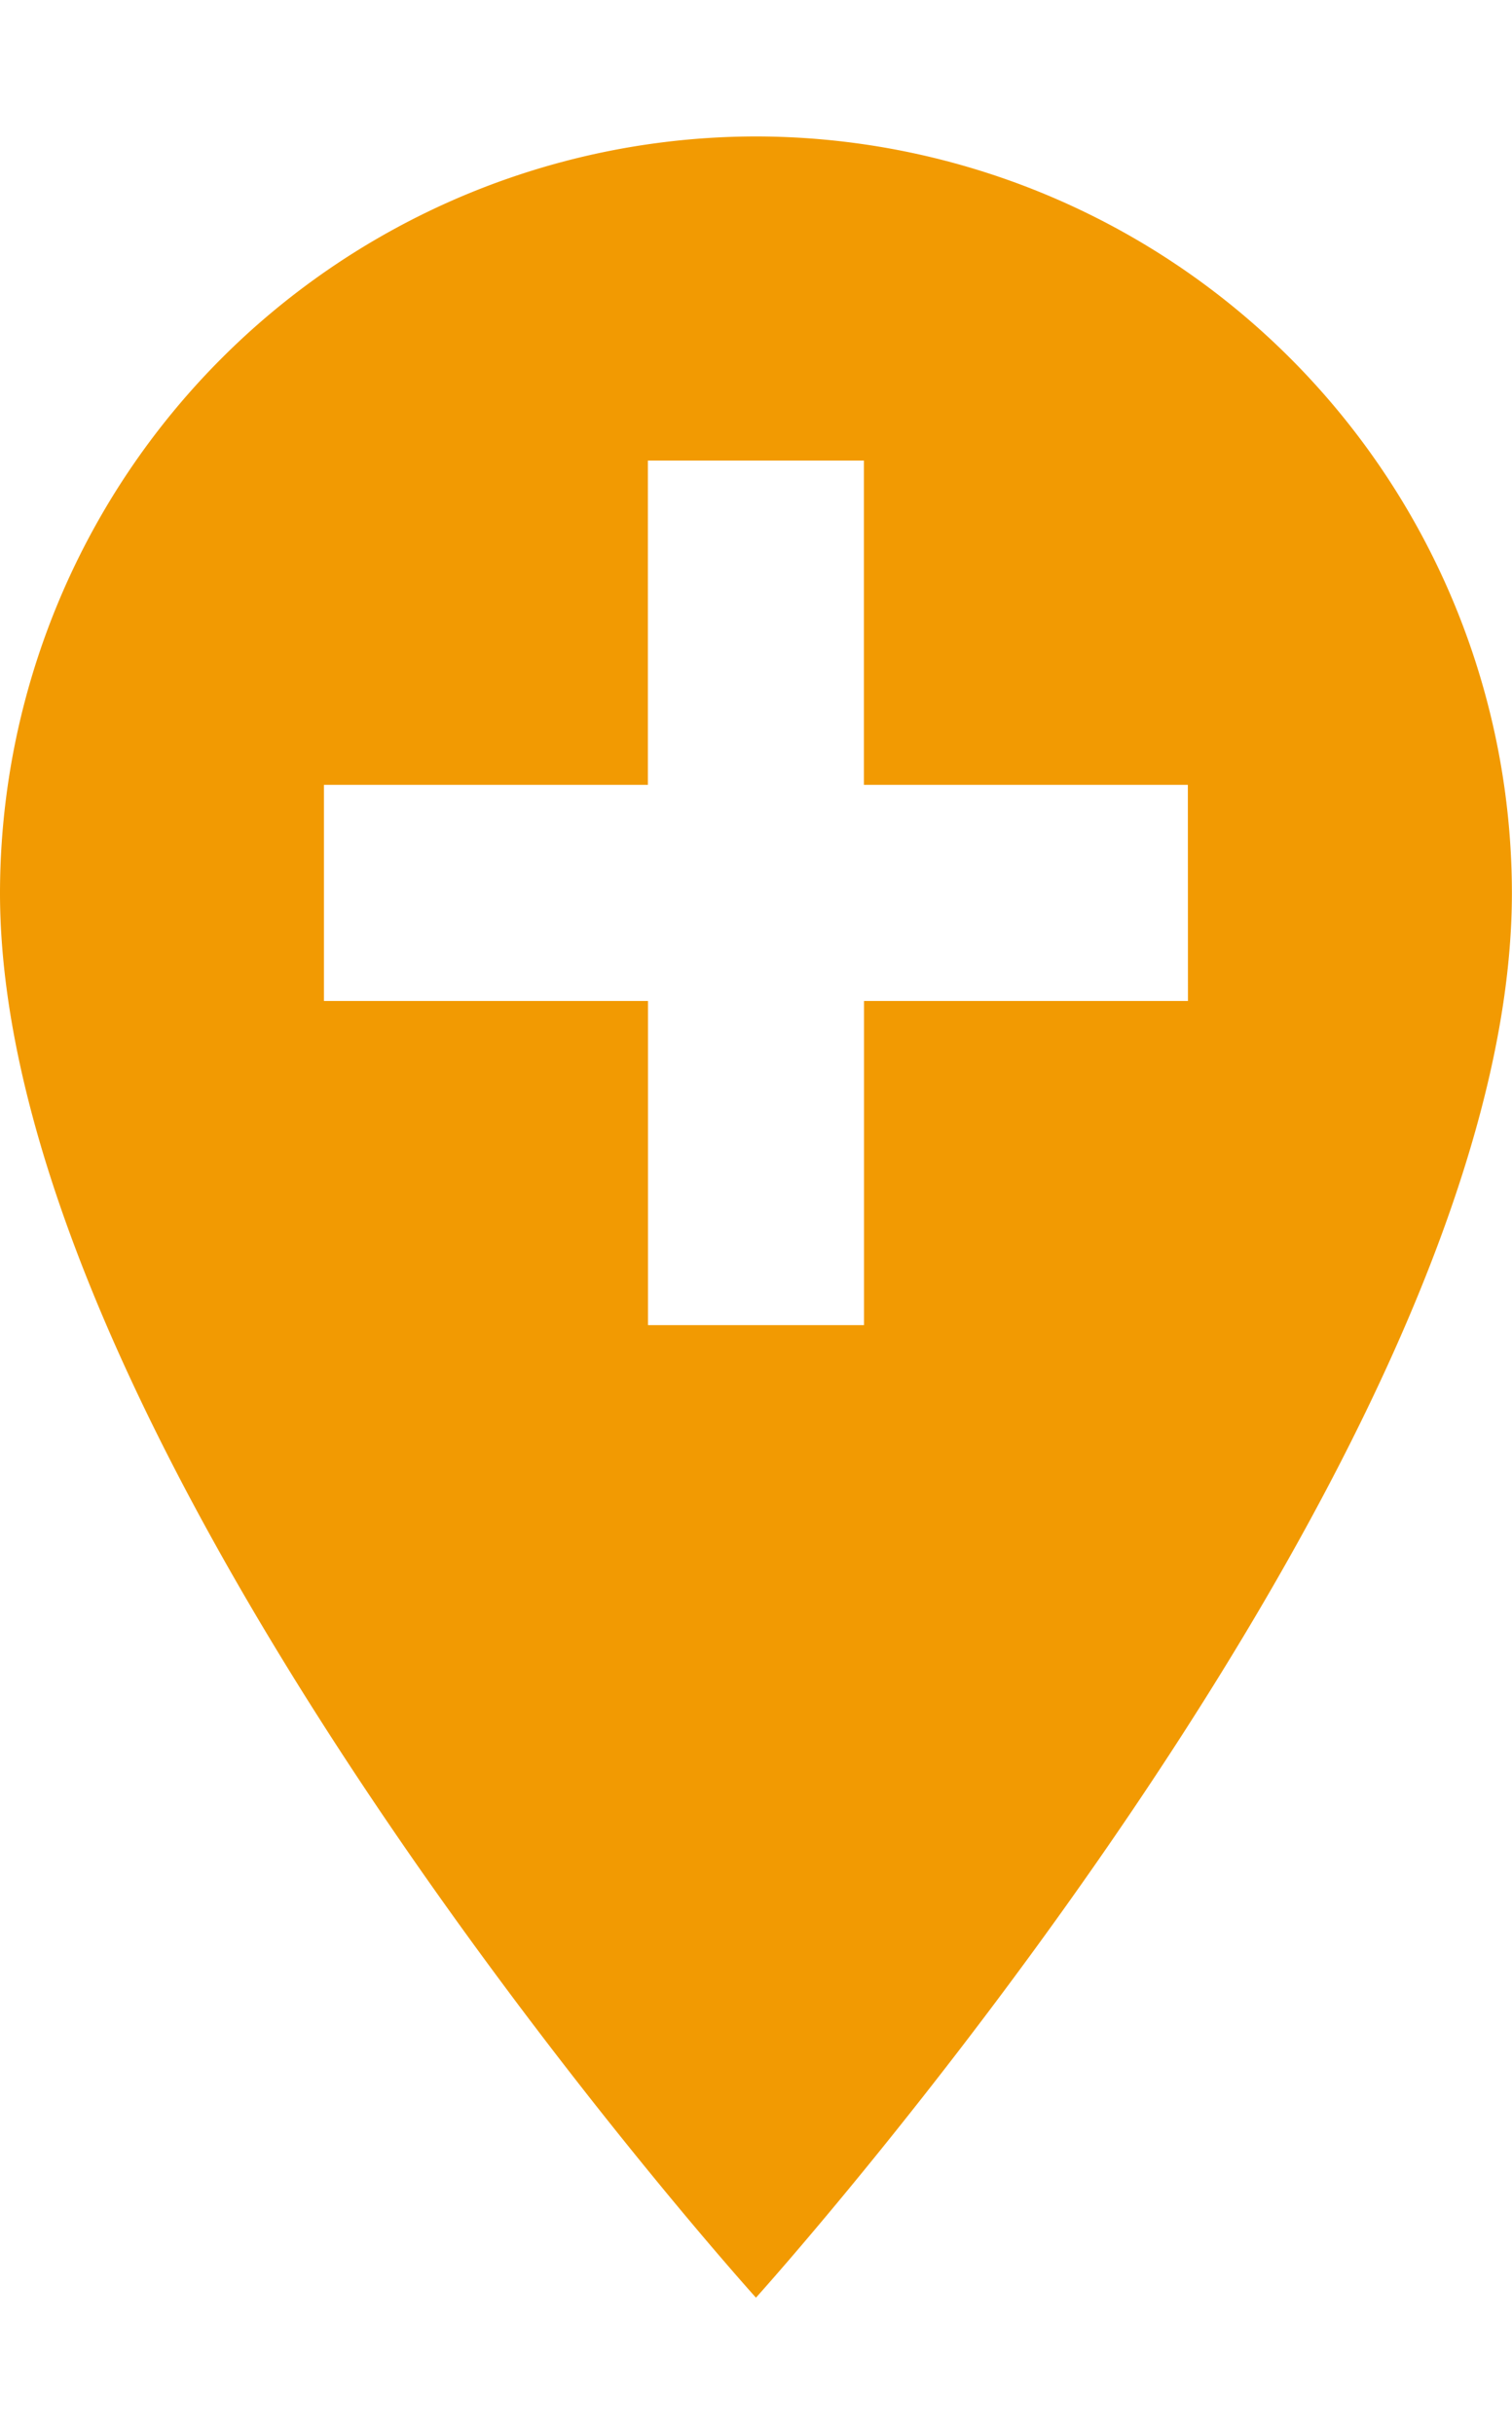 <svg xmlns="http://www.w3.org/2000/svg" width="12.673" height="20.39" viewBox="0 0 15.673 22.39">
  <path id="Icon_material-add-location" data-name="Icon material-add-location" d="M15.336,3A7.845,7.845,0,0,0,7.5,10.836c0,5.877,7.836,14.553,7.836,14.553s7.836-8.676,7.836-14.553A7.845,7.845,0,0,0,15.336,3Zm4.478,8.956H16.456v3.358H14.217V11.956H10.858V9.717h3.358V6.358h2.239V9.717h3.358Z" transform="translate(-7.5 -3)" fill="#f29a02"/>
</svg>
